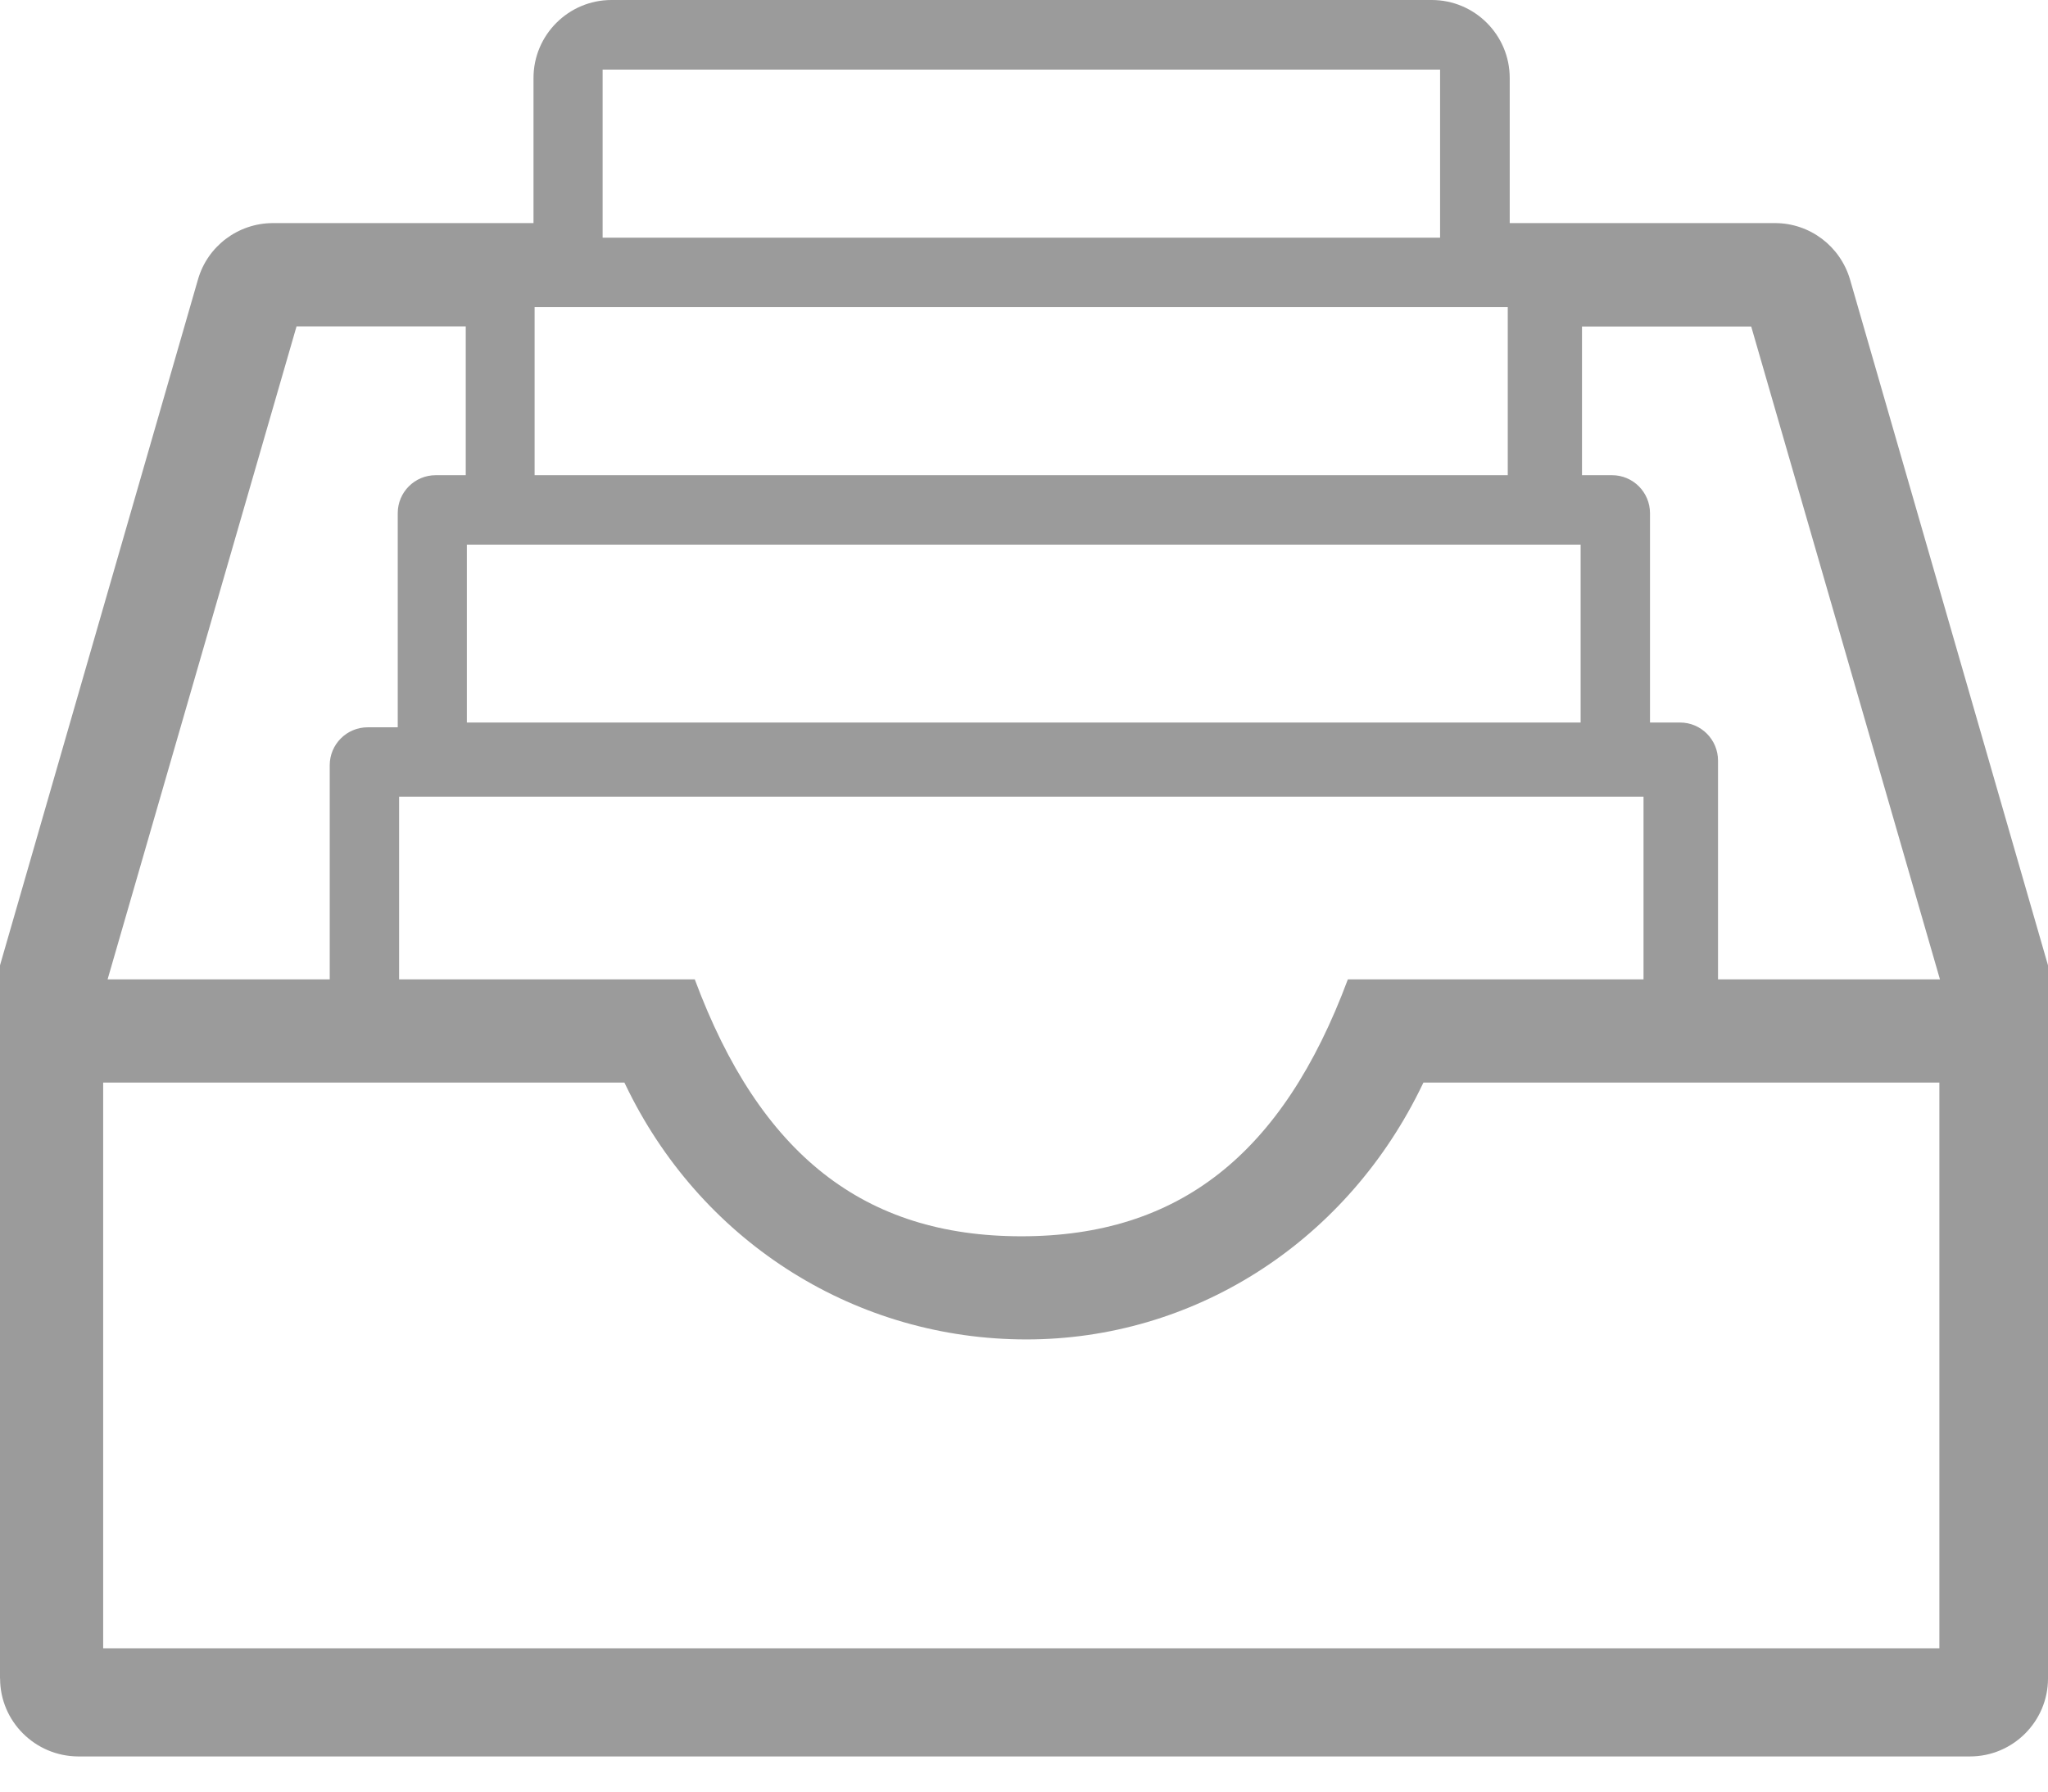 <?xml version="1.0" encoding="UTF-8"?>
<svg width="24px" height="21px" viewBox="0 0 24 21" version="1.1" xmlns="http://www.w3.org/2000/svg" xmlns:xlink="http://www.w3.org/1999/xlink">
    <!-- Generator: Sketch 49.1 (51147) - http://www.bohemiancoding.com/sketch -->
    <title>reports</title>
    <desc>Created with Sketch.</desc>
    <defs></defs>
    <g id="_Bupa-Sales-II" stroke="none" stroke-width="1" fill="none" fill-rule="evenodd">
        <g id="inicio-2" transform="translate(-74, -156)" fill="#9B9B9B" fill-rule="nonzero">
            <g id="reports" transform="translate(74, 156)">
                <path d="M0,19.674 L0,11.315 L2.32,3.276 C2.432,2.885 2.791,2.615 3.199,2.615 L6.252,2.615 L6.252,0.914 C6.252,0.41 6.662,0 7.166,0 L16.778,0 C17.282,0 17.692,0.41 17.692,0.914 L17.692,2.615 L20.801,2.615 C21.209,2.615 21.565,2.885 21.68,3.276 L24,11.315 L24,19.674 C24,20.177 23.59,20.588 23.086,20.588 L0.915,20.588 C0.411,20.585 0.001,20.177 0.001,19.674 L0,19.674 Z M1.209,19.32 L22.727,19.32 L22.727,12.689 L16.681,12.689 L16.629,12.795 C15.732,14.588 13.97,15.7 12.028,15.7 C10.05,15.7 8.264,14.588 7.369,12.795 L7.317,12.689 L1.209,12.689 L1.209,19.32 L1.209,19.32 Z M8.142,11.48 C8.906,13.533 10.125,14.491 11.969,14.491 C13.812,14.491 15.031,13.533 15.795,11.48 L19.26,11.48 L19.26,9.338 L4.677,9.338 L4.677,11.48 L8.142,11.48 Z M1.26,11.48 L3.864,11.48 L3.864,8.97 C3.864,8.724 4.063,8.525 4.309,8.525 L4.661,8.525 L4.661,6.015 C4.661,5.769 4.86,5.57 5.106,5.57 L5.458,5.57 L5.458,3.826 L3.475,3.826 L1.261,11.479 L1.26,11.48 Z M20.13,11.48 L22.734,11.48 L20.522,3.827 L18.539,3.827 L18.539,5.57 L18.891,5.57 C19.137,5.57 19.336,5.77 19.336,6.016 L19.336,8.469 L19.688,8.469 C19.934,8.469 20.133,8.669 20.133,8.915 L20.133,11.48 L20.13,11.48 Z M5.471,8.469 L18.523,8.469 L18.523,6.384 L5.471,6.384 L5.471,8.469 Z M6.265,5.57 L17.669,5.57 L17.669,3.6 L6.265,3.6 L6.265,5.57 Z M7.062,2.786 L16.876,2.786 L16.876,0.816 L7.062,0.816 L7.062,2.786 Z" id="path-1"></path>
            </g>
        </g>
    </g>
</svg>